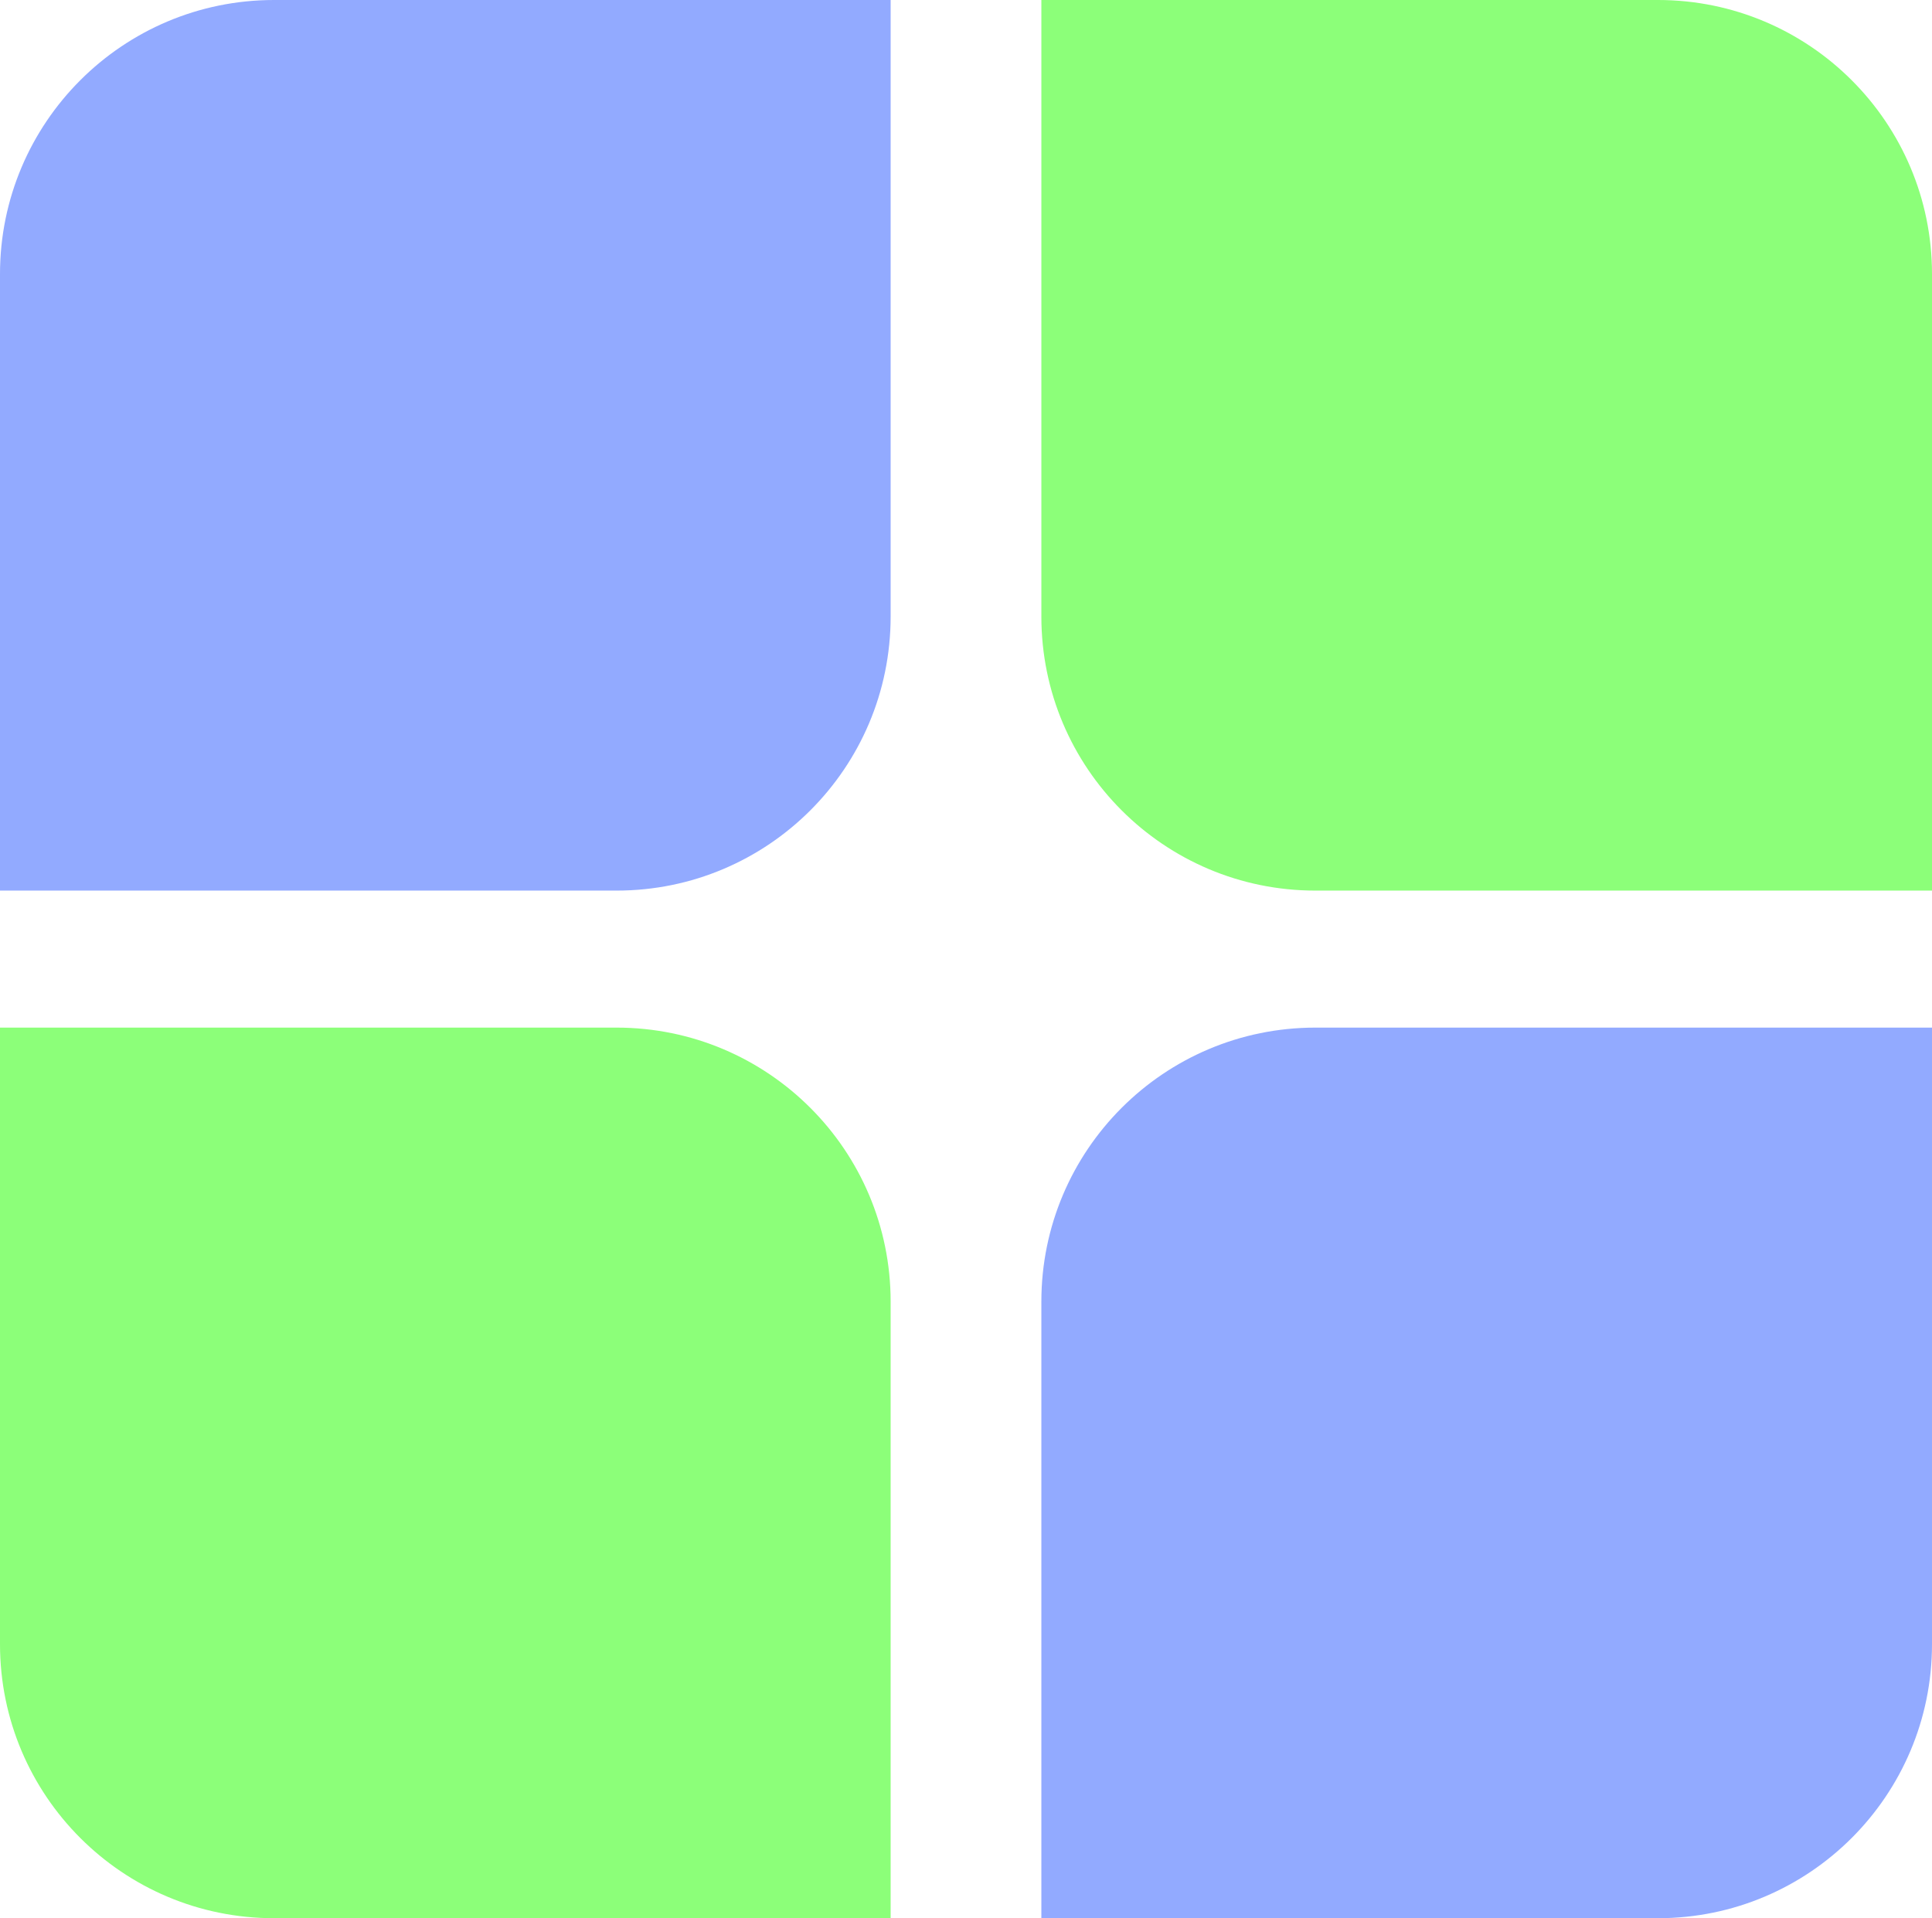 <svg width="141" height="140" viewBox="0 0 141 140" fill="none" xmlns="http://www.w3.org/2000/svg">
<g id="Logo">
<path id="lefttop" d="M0 20C0 8.954 8.954 0 20 0H65V45C65 56.046 56.046 65 45 65H0V20Z" fill="#92AAFF"/>
<path id="rightbottom" d="M76 95C76 83.954 84.954 75 96 75H141V120C141 131.046 132.046 140 121 140H76V95Z" fill="#92AAFF"/>
<path id="righttop" d="M76 0H121C132.046 0 141 8.954 141 20V65H96C84.954 65 76 56.046 76 45V0Z" fill="#8CFF79"/>
<path id="leftbottom" d="M0 75H45C56.046 75 65 83.954 65 95V140H20C8.954 140 0 131.046 0 120V75Z" fill="#8CFF79"/>
</g>
</svg>
